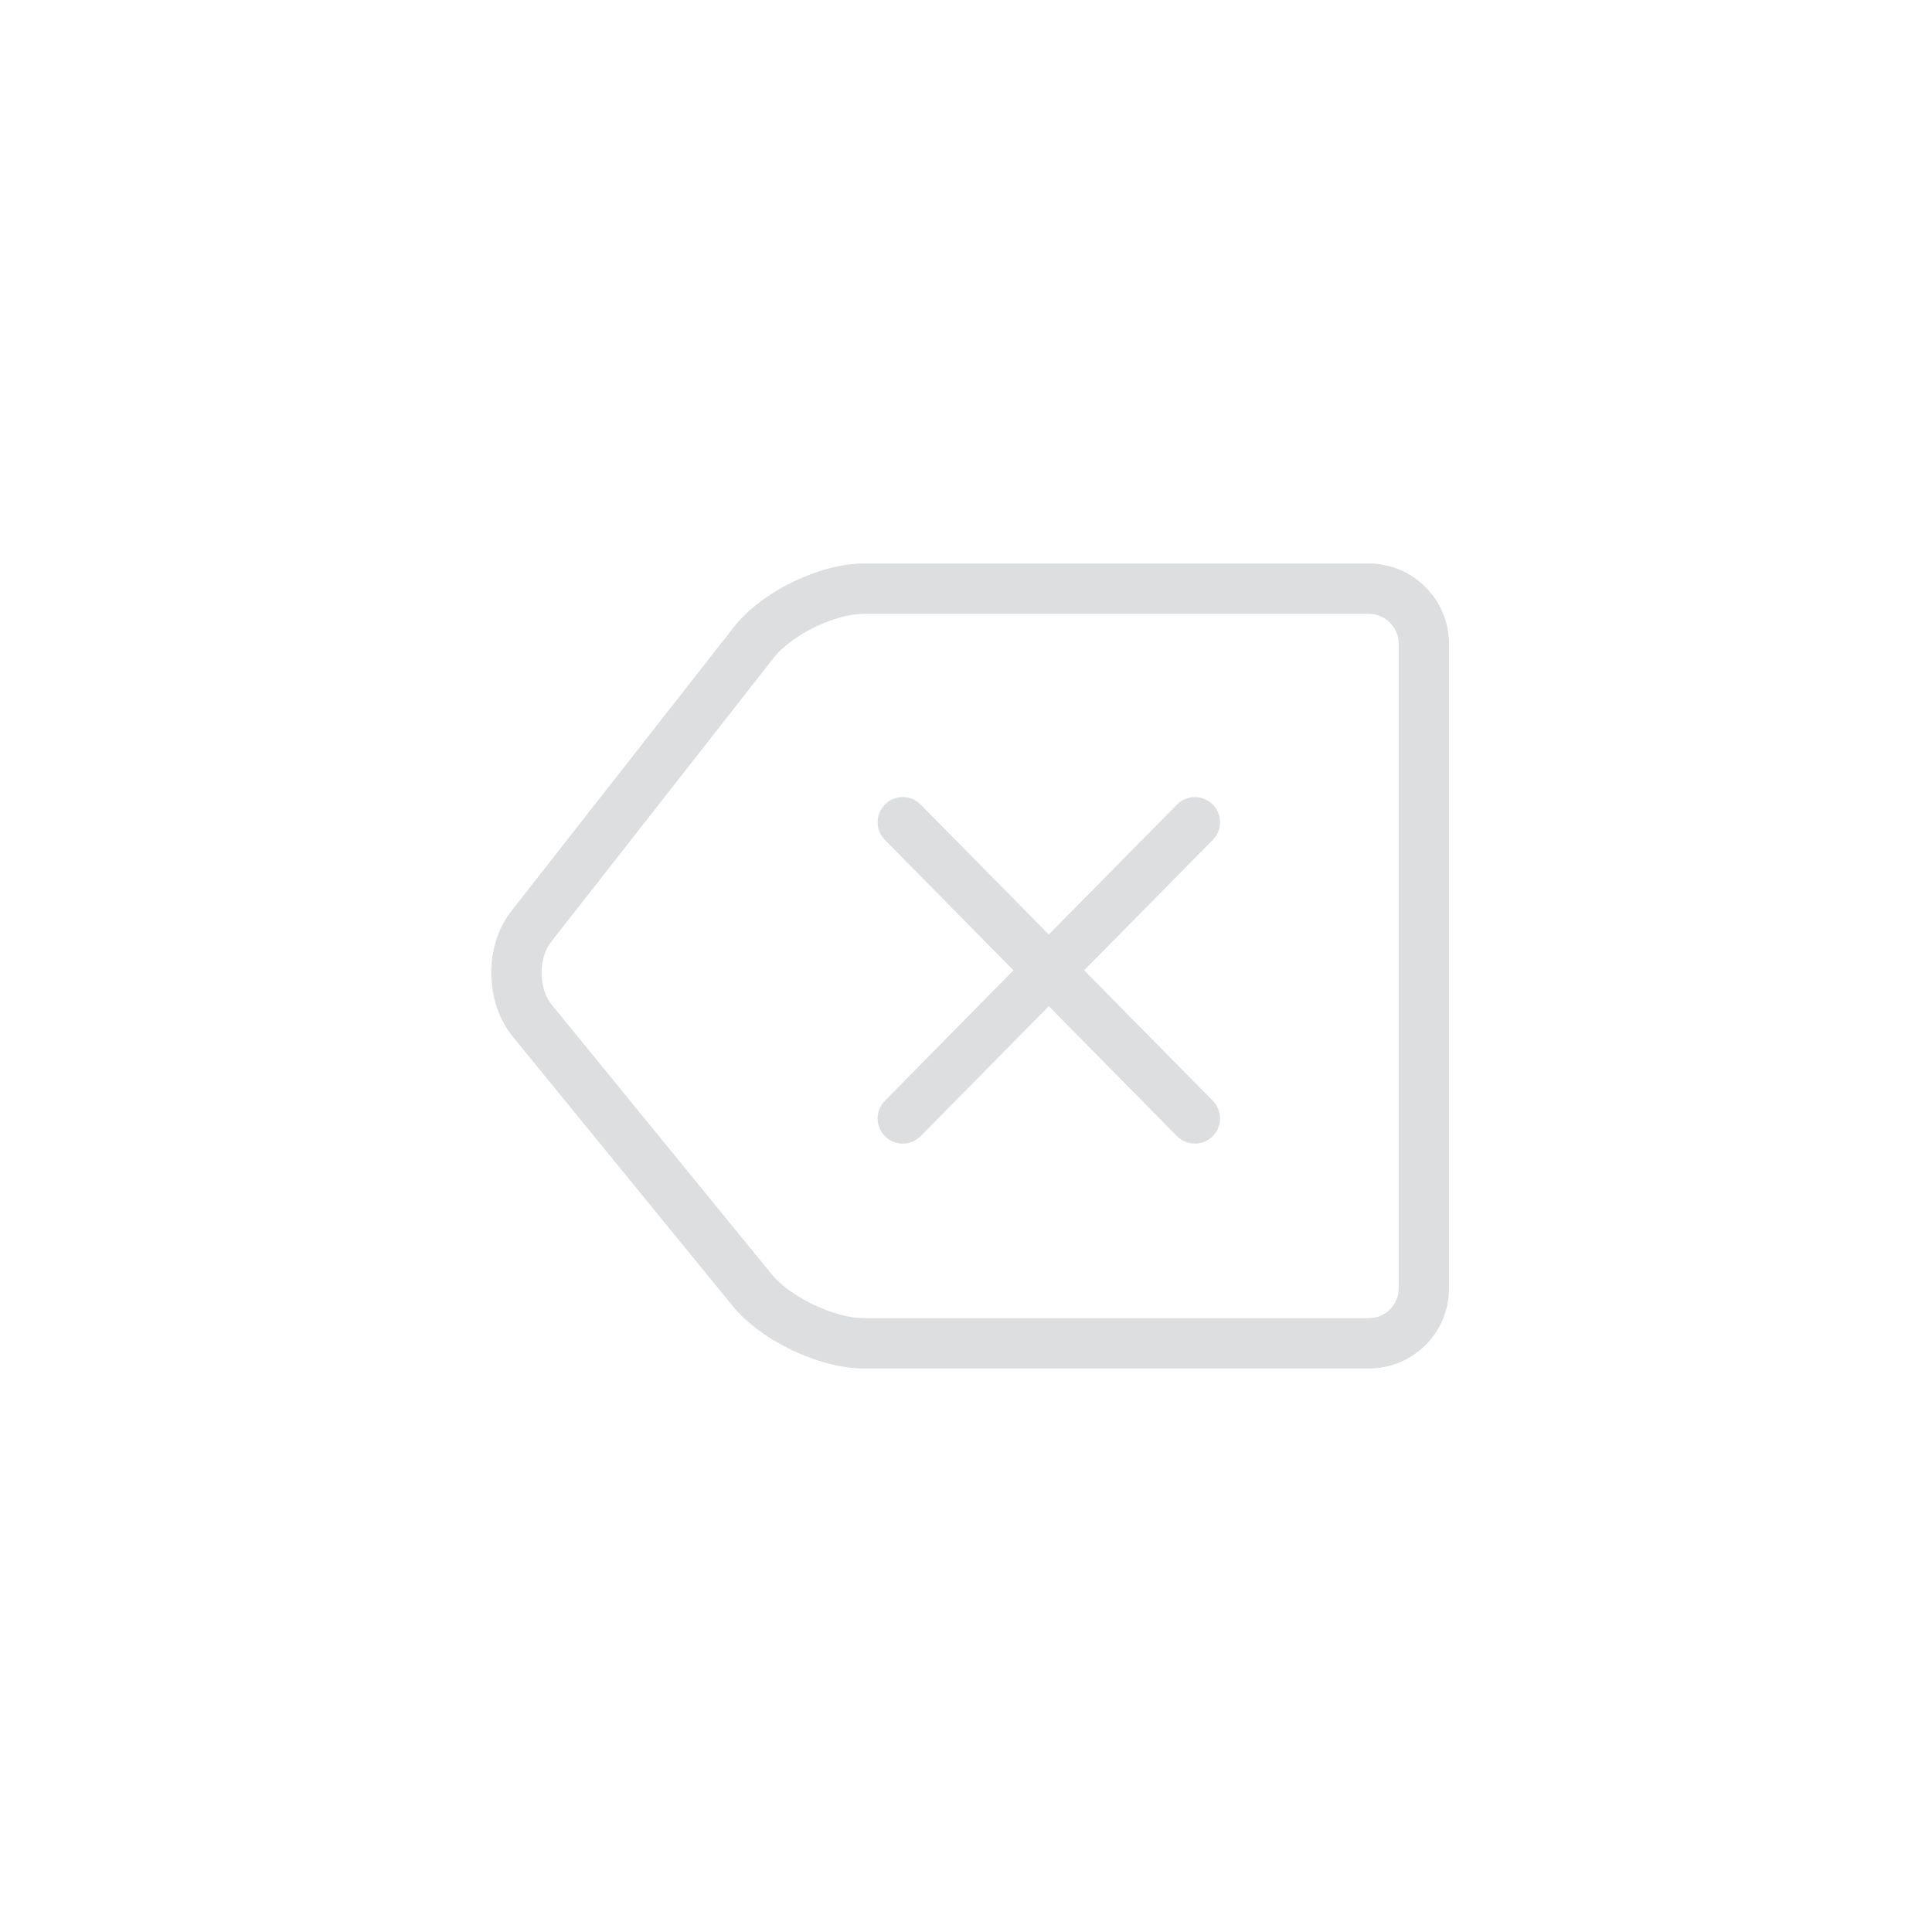 <?xml version="1.0" encoding="UTF-8"?>
<svg width="48px" height="48px" viewBox="0 0 48 48" version="1.1" xmlns="http://www.w3.org/2000/svg" xmlns:xlink="http://www.w3.org/1999/xlink">
    <title>Common / Backspace delete</title>
    <g id="Common-/-Backspace-delete" stroke="none" stroke-width="1" fill="none" fill-rule="evenodd">
        <path d="M34.006,14 C35.107,14 36,14.898 36,15.991 L36,32.009 C36,33.109 35.111,34 34.006,34 L21.464,34 C20.363,34 18.908,33.311 18.203,32.448 L12.741,25.757 C12.042,24.9 12.024,23.503 12.706,22.633 L18.238,15.572 C18.919,14.704 20.359,14 21.464,14 L34.006,14 Z M34.006,15.25 L21.464,15.25 C20.796,15.25 19.819,15.703 19.327,16.222 L19.222,16.343 L13.69,23.404 C13.396,23.779 13.379,24.438 13.633,24.858 L13.71,24.966 L19.171,31.657 C19.604,32.187 20.582,32.675 21.303,32.742 L21.464,32.75 L34.006,32.75 C34.385,32.75 34.694,32.472 34.743,32.11 L34.75,32.009 L34.75,15.991 C34.75,15.62 34.468,15.306 34.107,15.257 L34.006,15.25 Z M22.787,19.917 L22.874,19.99 L26.057,23.217 L29.242,19.99 C29.484,19.744 29.88,19.741 30.126,19.984 C30.344,20.199 30.371,20.536 30.204,20.78 L30.132,20.867 L26.935,24.107 L30.132,27.349 C30.374,27.595 30.372,27.99 30.126,28.233 C29.907,28.448 29.57,28.47 29.328,28.3 L29.242,28.227 L26.057,24.998 L22.874,28.227 C22.631,28.472 22.235,28.475 21.99,28.233 C21.771,28.017 21.745,27.681 21.912,27.436 L21.984,27.349 L25.179,24.107 L21.984,20.867 C21.741,20.622 21.744,20.226 21.99,19.984 C22.208,19.768 22.545,19.746 22.787,19.917 Z" id="Icon" fill="#DCDEE0" fill-rule="nonzero"></path>
    </g>
</svg>